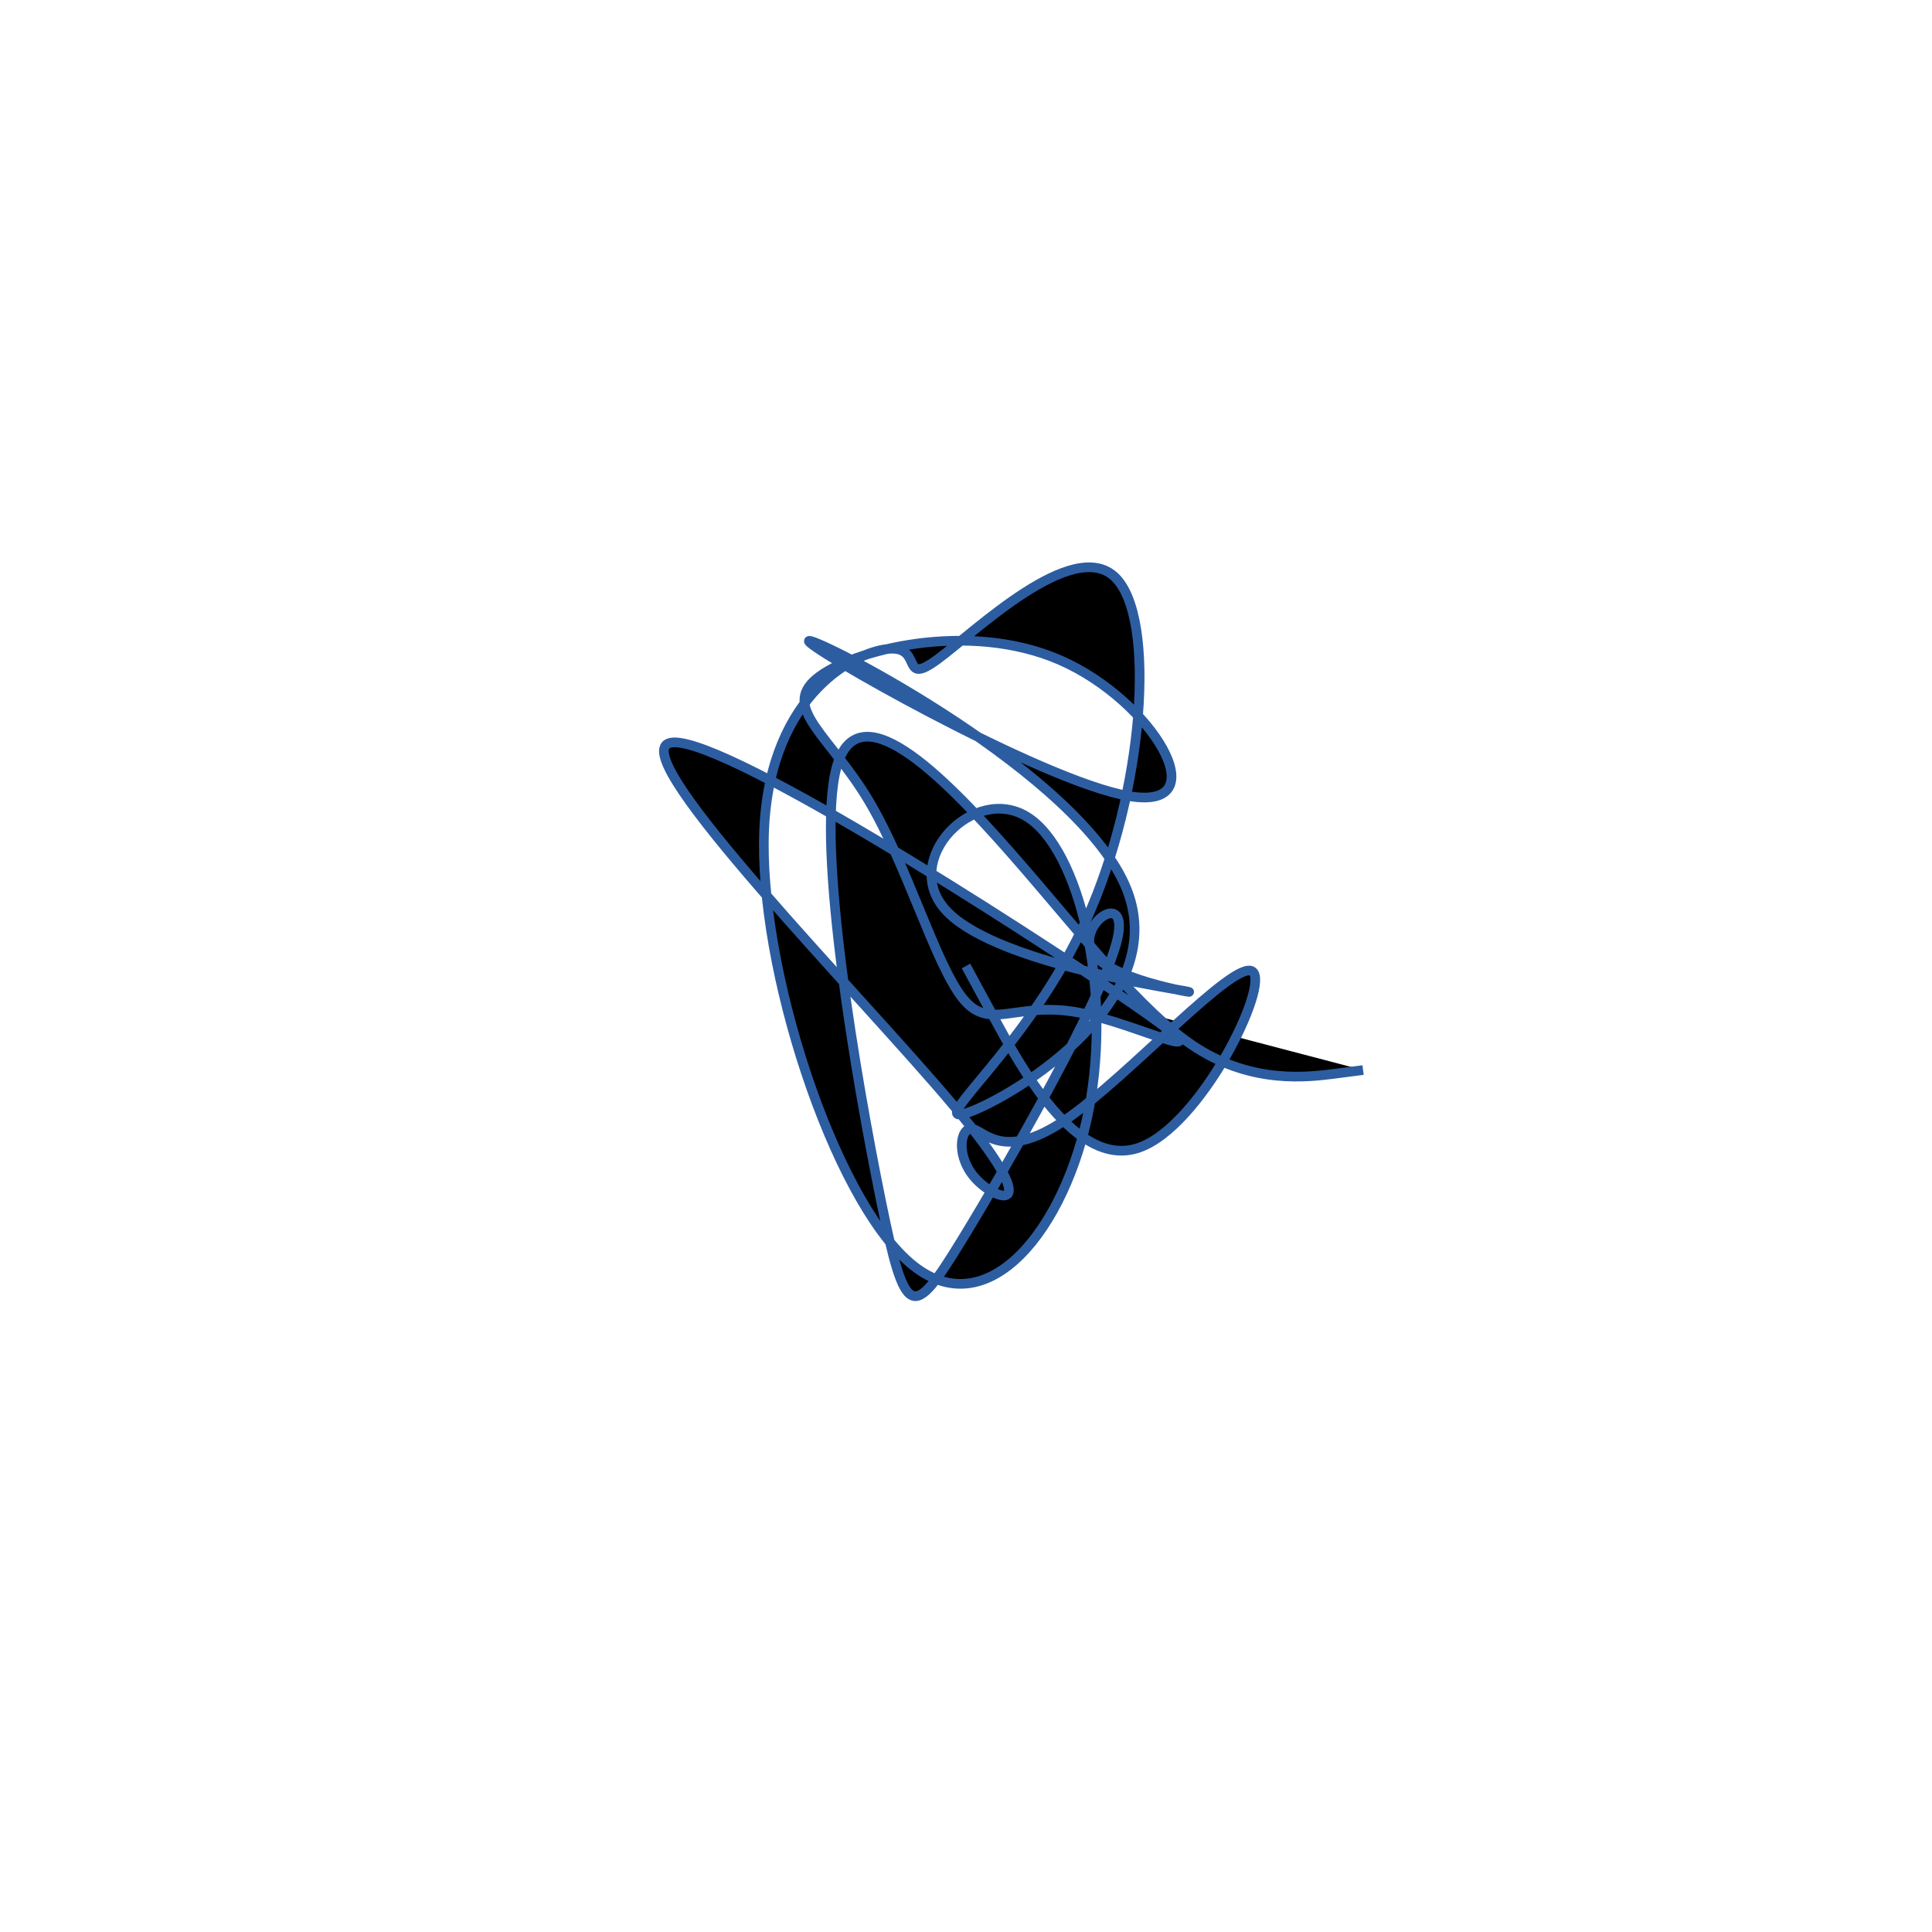 <?xml version="1.0" encoding="UTF-8" standalone="no"?>
<svg
   xmlns:dc="http://purl.org/dc/elements/1.1/"
   xmlns:cc="http://creativecommons.org/ns#"
   xmlns:rdf="http://www.w3.org/1999/02/22-rdf-syntax-ns#"
   xmlns:svg="http://www.w3.org/2000/svg"
   xmlns="http://www.w3.org/2000/svg"
   version="1.1"
   id="svg2"
   height="300"
   width="300"
   preserveAspectRatio="xMidYMid"
   viewBox="0 0 300 300">
  <defs
     id="defs25" />
  <filter
     y="-50%"
     x="-50%"
     height="500"
     width="300"
     id="fbfhv">
    <feFlood
       id="feFlood5"
       result="element"
       flood-color="#2D5DA1" />
    <feTurbulence
       id="feTurbulence7"
       result="element_1"
       seed="63"
       numOctaves="8"
       type="fractalNoise"
       baseFrequency="0.02" />
    <feGaussianBlur
       id="feGaussianBlur9"
       result="element_2"
       in="SourceAlpha"
       stdDeviation="5" />
    <feDisplacementMap
       id="feDisplacementMap11"
       result="element_3"
       in2="element_1"
       in="element_2"
       scale="100" />
    <feComposite
       id="feComposite13"
       result="element_4"
       in2="element_3"
       in="element"
       operator="in" />
    <feMerge
       id="feMerge15">
      <feMergeNode
         id="feMergeNode17"
         in="element_4" />
    </feMerge>
  </filter>
  <g
     id="g19"
     transform="translate(150,150) scale(1.5)">
    <path
       id="path21"
       style="filter: url(#fbfhv); stroke: rgb(45, 93, 161);"
       d="M0,0L2.845,5.248C5.689,10.496,11.379,20.993,17.837,18.833C24.296,16.674,31.525,1.858,29.647,0.563C27.769,-0.733,16.785,11.492,10.304,15.921C3.823,20.35,1.845,16.983,0.609,16.854C-0.628,16.724,-1.122,19.833,1.127,22.143C3.376,24.453,8.368,25.965,-1.223,14.522C-10.814,3.079,-34.987,-21.319,-30.791,-23.049C-26.595,-24.778,5.969,-3.84,17.122,3.847C28.275,11.533,18.017,5.967,11.557,4.798C5.098,3.629,2.438,6.857,-0.372,3.305C-3.183,-0.246,-6.144,-10.578,-10.119,-17.197C-14.095,-23.816,-19.085,-26.722,-15.497,-29.722C-11.91,-32.723,0.254,-35.817,9.759,-31.657C19.264,-27.497,26.11,-16.082,16.973,-17.572C7.837,-19.062,-17.281,-33.457,-16.24,-33.662C-15.199,-33.867,12.002,-19.881,16.679,-7.841C21.356,4.199,3.509,14.293,-0.182,15.297C-3.874,16.302,6.589,8.215,12.502,-4.887C18.415,-17.988,19.778,-36.105,15.413,-40.263C11.047,-44.421,0.954,-34.621,-2.921,-31.762C-6.797,-28.903,-4.455,-32.986,-7.818,-32.843C-11.181,-32.7,-20.25,-28.332,-20.892,-14.166C-21.534,-0.001,-13.749,23.963,-5.778,30.755C2.192,37.547,10.349,27.167,12.739,14.749C15.13,2.331,11.754,-12.127,6.281,-15.47C0.808,-18.814,-6.763,-11.044,-2.148,-5.847C2.466,-0.649,19.266,1.976,22.486,2.559C25.707,3.142,15.349,1.683,13.222,-1.219C11.095,-4.122,17.199,-8.467,15.569,-2.386C13.939,3.694,4.573,20.201,-0.481,28.443C-5.536,36.684,-6.28,36.659,-8.788,24.365C-11.295,12.072,-15.567,-12.49,-13.413,-20.517C-11.26,-28.544,-2.682,-20.036,4.647,-11.7C11.976,-3.363,18.055,4.803,23.924,8.52C29.792,12.237,35.449,11.505,38.277,11.139L41.105,10.773" />
  </g>
</svg>
